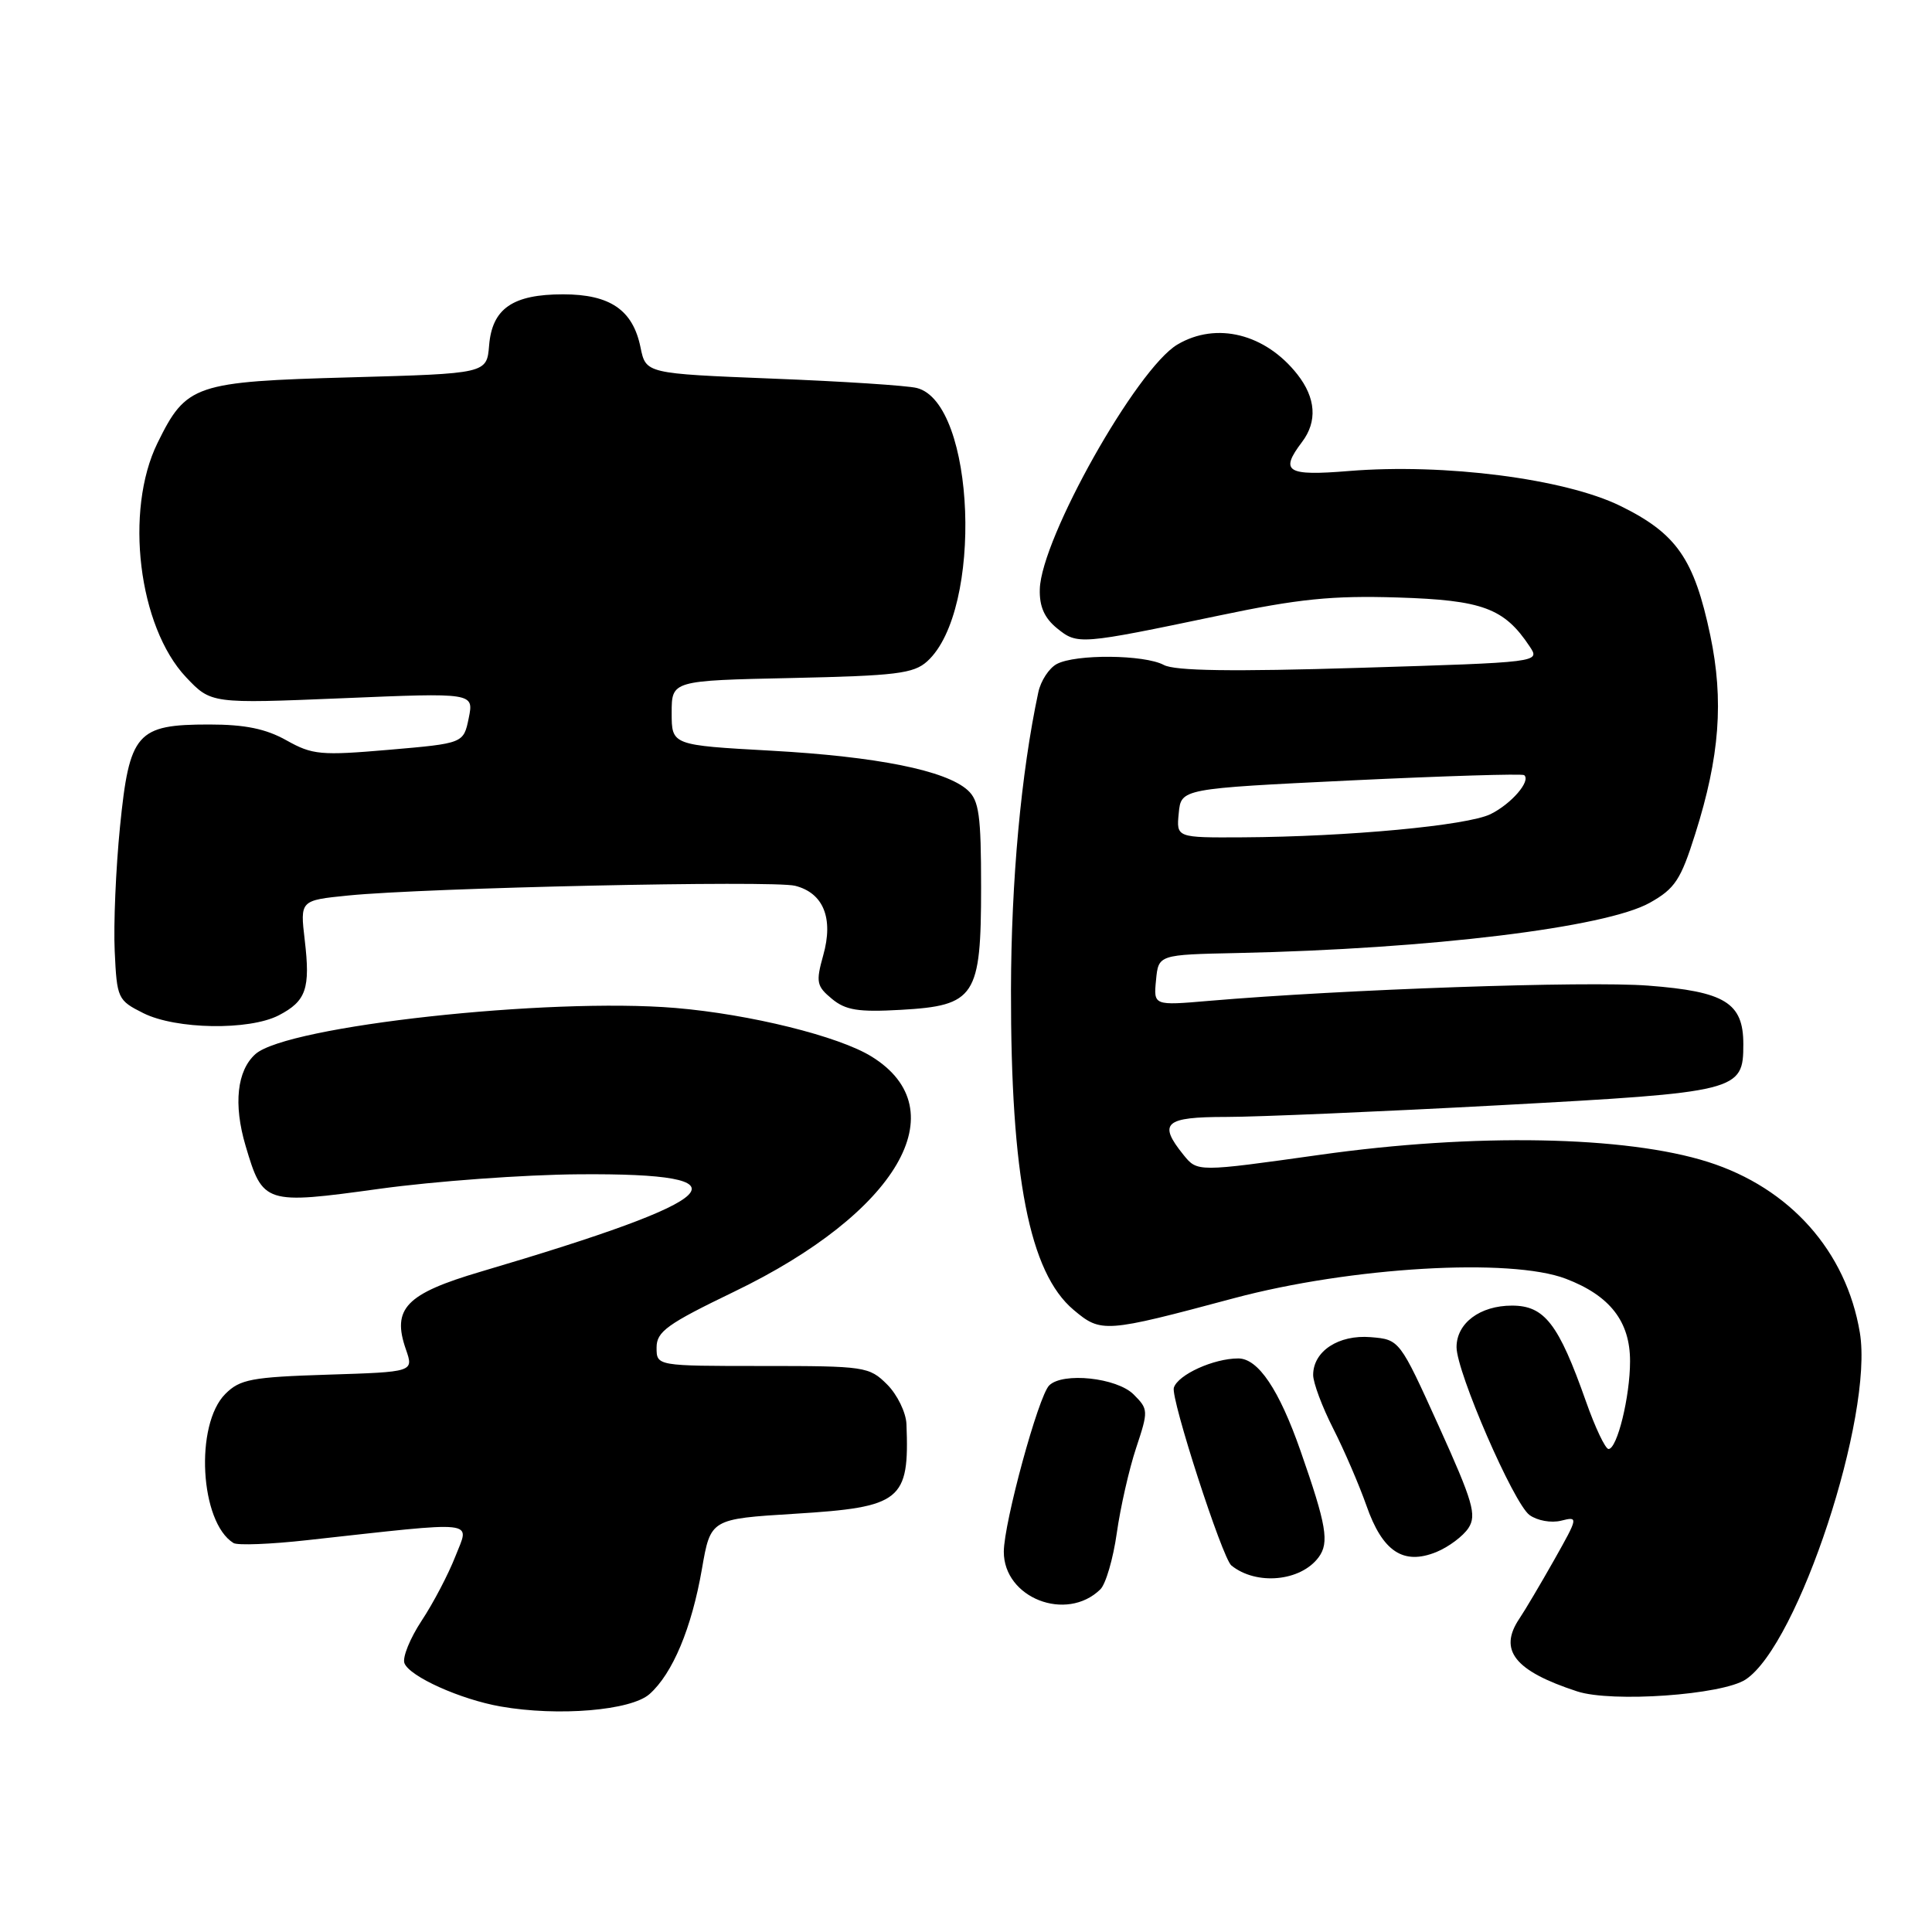 <?xml version="1.0" encoding="UTF-8" standalone="no"?>
<!DOCTYPE svg PUBLIC "-//W3C//DTD SVG 1.1//EN" "http://www.w3.org/Graphics/SVG/1.1/DTD/svg11.dtd" >
<svg xmlns="http://www.w3.org/2000/svg" xmlns:xlink="http://www.w3.org/1999/xlink" version="1.1" viewBox="0 0 256 256">
 <g >
 <path fill="currentColor"
d=" M 86.07 224.47 C 89.13 221.75 91.65 215.73 93.01 207.89 C 94.16 201.27 94.16 201.27 105.33 200.58 C 119.44 199.71 120.51 198.85 120.11 188.70 C 120.05 187.17 118.90 184.80 117.55 183.45 C 115.17 181.08 114.62 181.00 101.05 181.00 C 87.00 181.00 87.00 181.00 87.00 178.56 C 87.00 176.44 88.40 175.44 97.29 171.15 C 118.95 160.70 126.92 147.06 115.49 140.00 C 111.14 137.30 99.36 134.39 89.50 133.56 C 72.63 132.15 38.10 135.94 33.86 139.66 C 31.40 141.84 30.91 146.32 32.54 151.82 C 34.83 159.55 35.06 159.62 50.31 157.52 C 57.56 156.52 69.44 155.65 76.70 155.60 C 99.92 155.42 96.49 158.82 63.71 168.50 C 53.78 171.43 51.89 173.39 53.79 178.82 C 54.82 181.79 54.82 181.79 43.43 182.15 C 33.33 182.47 31.80 182.76 29.86 184.70 C 25.78 188.78 26.49 201.71 30.94 204.46 C 31.47 204.79 35.86 204.62 40.70 204.08 C 63.79 201.54 62.23 201.37 60.35 206.20 C 59.43 208.56 57.42 212.41 55.87 214.75 C 54.33 217.09 53.30 219.62 53.59 220.38 C 54.27 222.15 61.02 225.19 66.35 226.12 C 73.98 227.46 83.62 226.65 86.07 224.47 Z  M 231.31 222.54 C 238.27 217.95 248.27 187.58 246.44 176.58 C 244.64 165.80 237.17 157.40 226.31 153.96 C 215.41 150.50 195.36 150.13 174.89 153.02 C 158.66 155.30 158.66 155.30 156.83 153.04 C 153.41 148.81 154.32 148.00 162.46 148.00 C 166.57 148.00 182.87 147.30 198.70 146.45 C 230.45 144.73 231.00 144.59 231.00 138.35 C 231.00 132.87 228.57 131.38 218.39 130.60 C 210.25 129.97 177.95 131.10 160.18 132.62 C 152.85 133.25 152.85 133.25 153.18 129.87 C 153.50 126.50 153.50 126.50 164.00 126.28 C 189.54 125.73 212.76 122.90 218.61 119.62 C 221.94 117.75 222.71 116.59 224.63 110.49 C 227.87 100.26 228.43 92.81 226.62 84.18 C 224.48 74.04 222.16 70.69 214.69 67.03 C 207.34 63.43 191.39 61.38 178.75 62.41 C 170.47 63.09 169.54 62.51 172.53 58.56 C 174.58 55.85 174.36 52.73 171.91 49.61 C 167.67 44.22 161.18 42.60 156.02 45.65 C 150.63 48.83 137.97 71.33 137.78 78.06 C 137.71 80.36 138.39 81.89 140.06 83.25 C 142.78 85.45 143.03 85.43 161.50 81.57 C 172.06 79.35 176.51 78.90 185.18 79.17 C 196.45 79.52 199.32 80.58 202.69 85.66 C 204.09 87.76 204.09 87.76 180.19 88.49 C 163.26 89.01 155.68 88.90 154.21 88.11 C 151.63 86.73 142.51 86.65 140.02 87.99 C 139.00 88.54 137.90 90.22 137.58 91.74 C 135.29 102.47 133.99 116.72 133.96 131.16 C 133.92 155.95 136.40 168.63 142.25 173.56 C 145.91 176.64 146.36 176.61 163.50 172.02 C 178.99 167.88 200.15 166.64 207.48 169.44 C 213.33 171.67 216.00 175.11 215.99 180.38 C 215.99 185.07 214.28 192.00 213.14 192.00 C 212.72 192.00 211.37 189.17 210.15 185.70 C 206.51 175.39 204.66 173.00 200.34 173.00 C 196.10 173.00 193.00 175.33 193.00 178.50 C 193.00 181.80 200.56 199.21 202.67 200.75 C 203.69 201.49 205.54 201.83 206.85 201.50 C 209.16 200.92 209.14 201.01 205.93 206.71 C 204.13 209.89 202.06 213.39 201.33 214.47 C 198.51 218.66 200.69 221.41 208.99 224.12 C 213.59 225.62 228.20 224.59 231.31 222.54 Z  M 145.80 210.60 C 146.52 209.90 147.50 206.54 147.98 203.14 C 148.46 199.74 149.61 194.67 150.54 191.87 C 152.18 186.93 152.17 186.73 150.21 184.77 C 147.99 182.55 140.81 181.79 139.02 183.58 C 137.59 185.01 133.03 201.74 133.01 205.60 C 132.99 211.74 141.30 214.99 145.80 210.60 Z  M 174.73 206.34 C 176.16 204.40 175.77 202.10 172.33 192.26 C 169.49 184.13 166.71 180.00 164.08 180.00 C 160.81 180.00 156.09 182.15 155.54 183.88 C 155.10 185.27 161.96 206.45 163.16 207.43 C 166.47 210.11 172.36 209.55 174.73 206.34 Z  M 194.58 202.47 C 195.69 200.76 195.18 198.99 190.66 189.00 C 185.45 177.50 185.45 177.50 181.63 177.18 C 177.37 176.83 174.00 179.04 174.00 182.19 C 174.00 183.22 175.19 186.41 176.65 189.28 C 178.11 192.15 180.09 196.75 181.06 199.50 C 183.19 205.60 185.95 207.43 190.33 205.65 C 191.96 204.98 193.87 203.55 194.58 202.47 Z  M 36.93 134.54 C 40.57 132.65 41.14 131.01 40.38 124.57 C 39.76 119.30 39.76 119.30 46.13 118.66 C 56.42 117.63 102.39 116.63 105.35 117.37 C 109.11 118.32 110.47 121.67 109.08 126.59 C 108.09 130.14 108.20 130.67 110.23 132.35 C 112.05 133.86 113.74 134.13 119.35 133.81 C 129.24 133.25 130.00 132.09 130.00 117.54 C 130.00 108.04 129.73 106.06 128.22 104.70 C 125.32 102.08 116.21 100.25 102.18 99.47 C 89.00 98.74 89.00 98.74 89.00 94.46 C 89.00 90.18 89.00 90.18 104.90 89.84 C 118.72 89.54 121.06 89.26 122.86 87.63 C 130.31 80.88 129.26 53.36 121.48 51.41 C 120.23 51.09 111.64 50.53 102.39 50.17 C 85.58 49.50 85.58 49.50 84.87 46.02 C 83.86 41.07 80.84 39.00 74.61 39.00 C 67.94 39.00 65.21 40.88 64.81 45.77 C 64.50 49.50 64.50 49.50 46.45 50.00 C 25.76 50.57 24.68 50.94 20.87 58.70 C 16.47 67.66 18.34 83.03 24.64 89.72 C 27.97 93.24 27.97 93.24 45.38 92.52 C 62.79 91.79 62.79 91.79 62.11 95.15 C 61.42 98.50 61.42 98.50 51.56 99.35 C 42.50 100.13 41.40 100.03 37.96 98.10 C 35.23 96.57 32.48 96.00 27.72 96.00 C 18.10 96.00 17.15 97.09 15.90 109.55 C 15.35 115.08 15.03 122.51 15.20 126.05 C 15.49 132.31 15.60 132.55 19.00 134.25 C 23.32 136.41 33.01 136.56 36.93 134.54 Z  M 156.19 107.75 C 156.50 104.50 156.50 104.50 179.00 103.41 C 191.38 102.82 201.71 102.50 201.96 102.71 C 202.89 103.48 200.25 106.53 197.50 107.88 C 194.42 109.39 178.60 110.87 164.69 110.95 C 155.87 111.00 155.87 111.00 156.19 107.75 Z "/>
</g>
</svg>